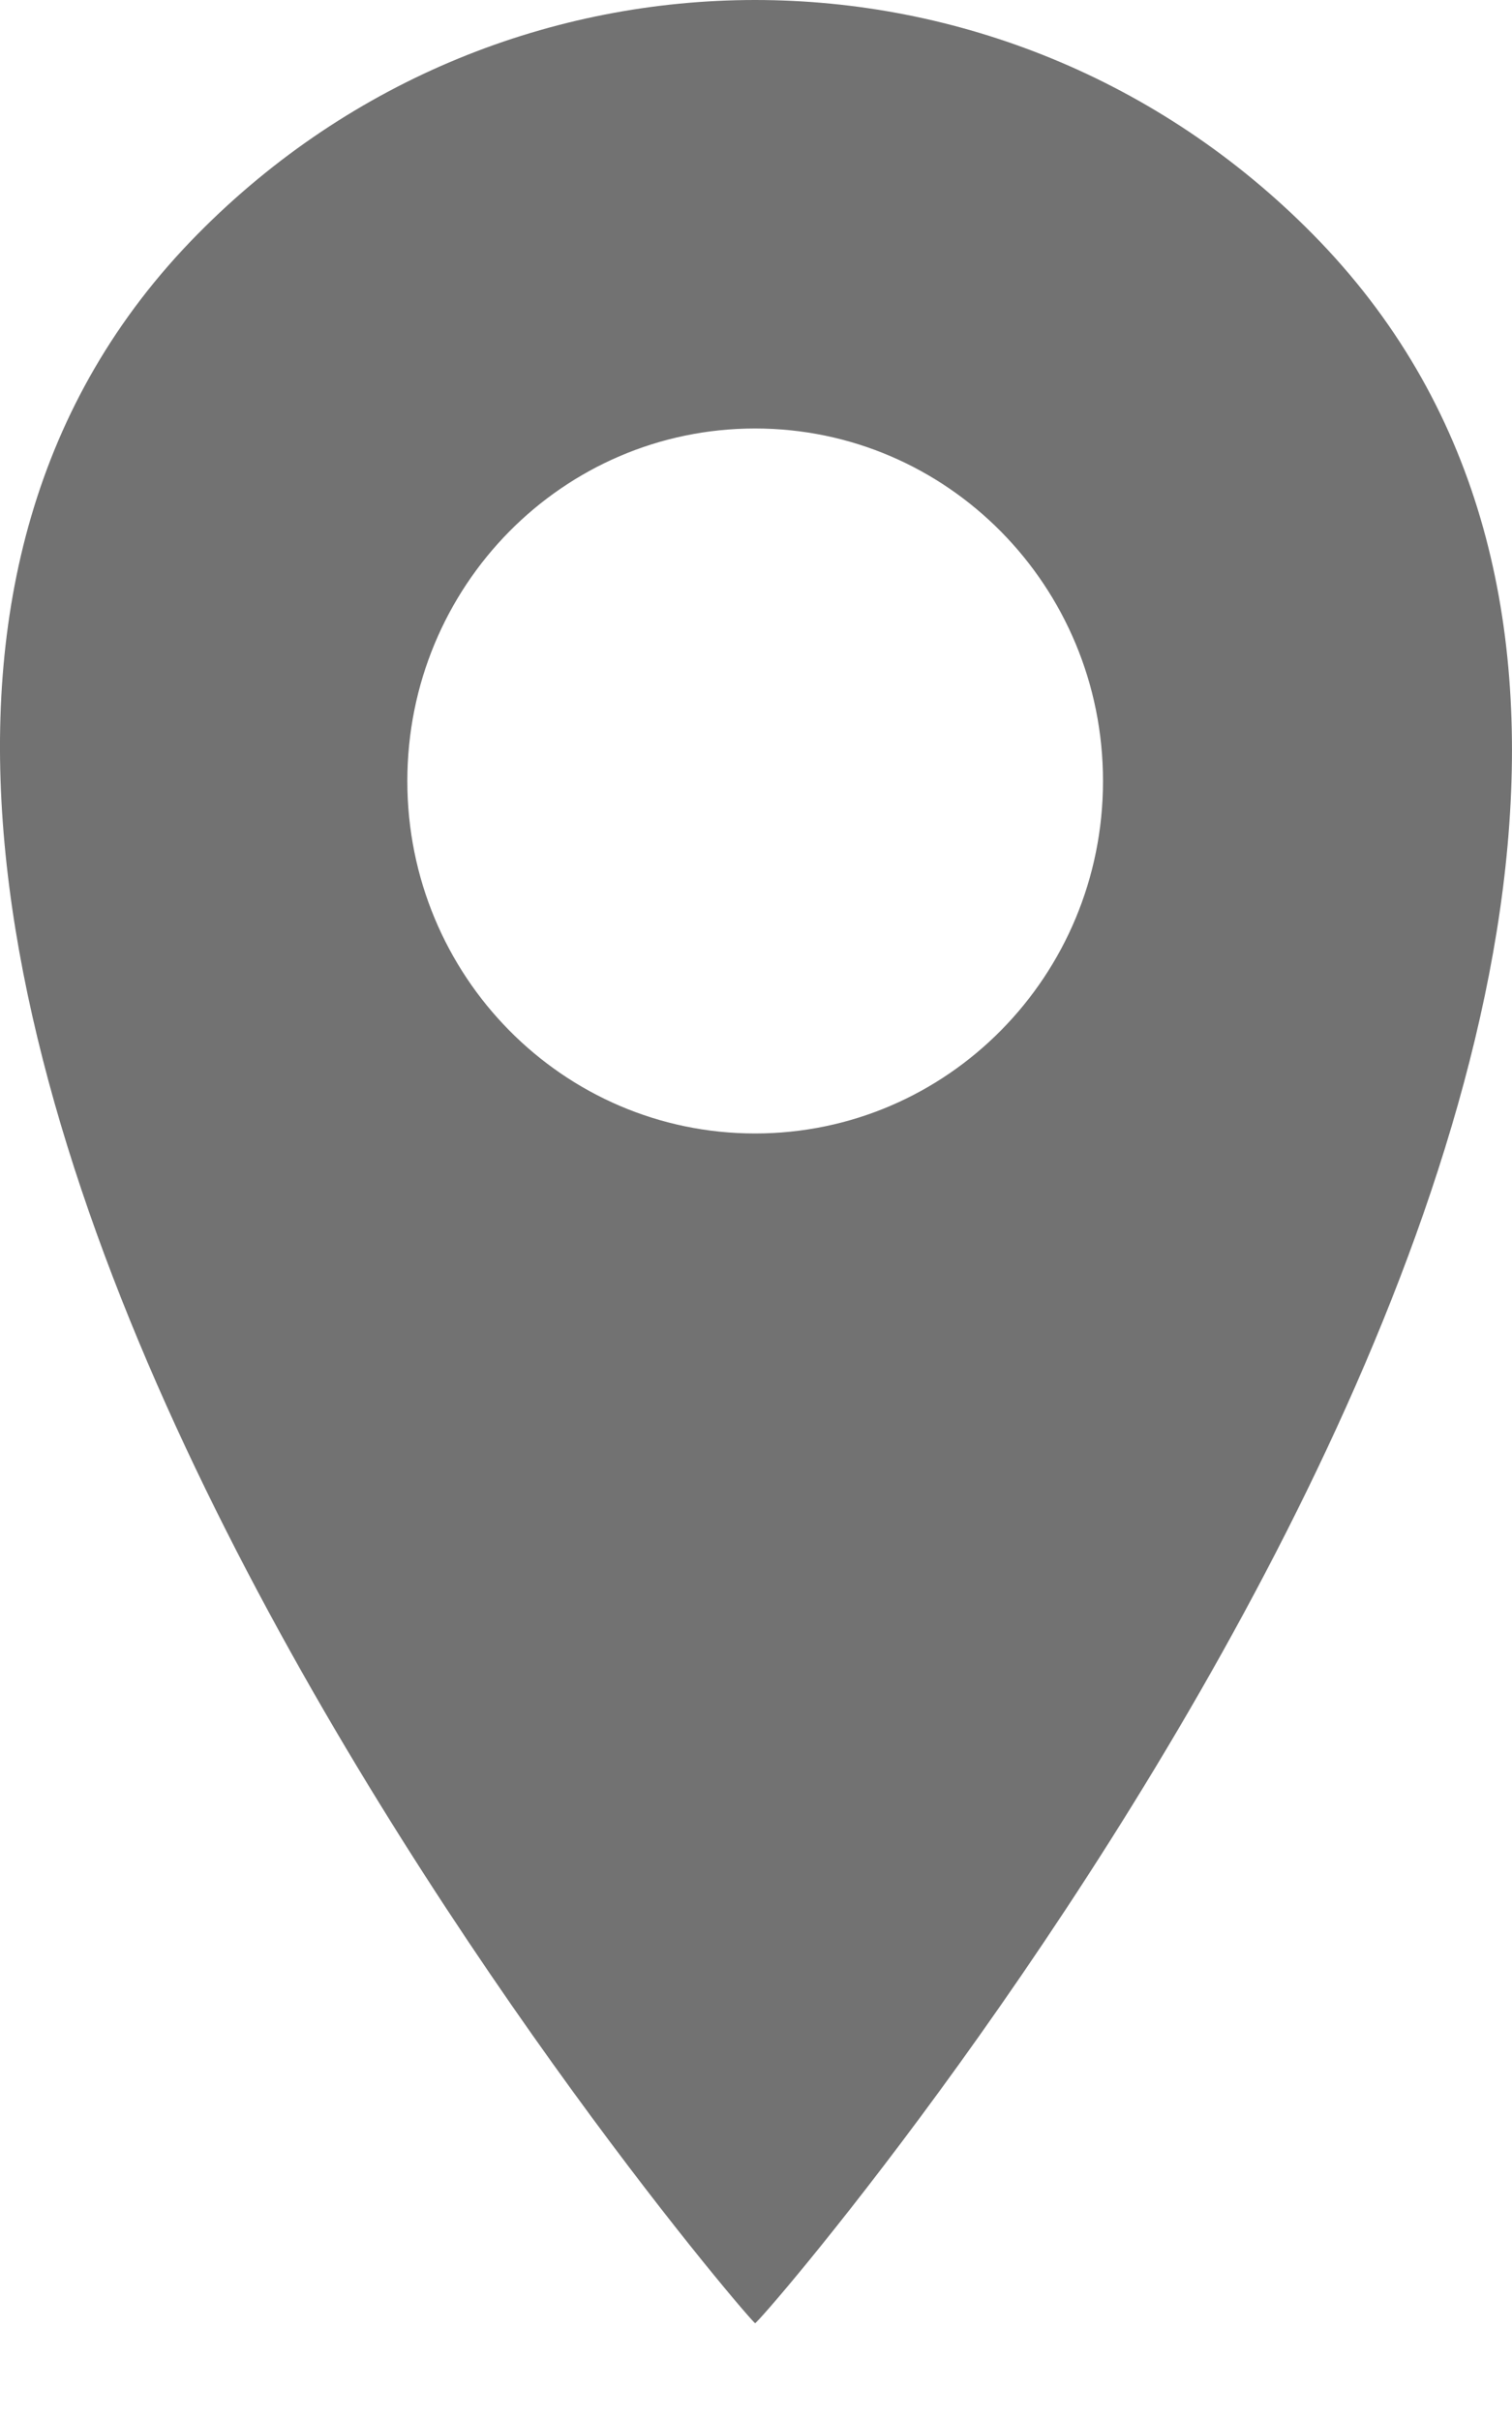 <?xml version="1.0" encoding="UTF-8"?>
<svg width="10px" height="16px" viewBox="0 0 10 16" version="1.1" xmlns="http://www.w3.org/2000/svg" xmlns:xlink="http://www.w3.org/1999/xlink">
    <!-- Generator: sketchtool 55.1 (78136) - https://sketchapp.com -->
    <title>CEB99107-C6C4-454B-BDF8-52B10D5A2A6B</title>
    <desc>Created with sketchtool.</desc>
    <g id="01.Views" stroke="none" stroke-width="1" fill="none" fill-rule="evenodd">
        <g id="Design-System---Event-Bar-Elements" transform="translate(-927, -5100)" fill="#727272">
            <g id="Mobile-Input-Styles" transform="translate(132, 4968)">
                <g id="Input-Input-Mobile" transform="translate(470, 76)">
                    <g id="Icon/Location-Tooltip" transform="translate(325, 56)">
                        <path d="M8.682,1.548 C6.644,-0.516 3.343,-0.516 1.307,1.548 C-3.074,5.984 4.959,15.36 4.994,15.36 C5.045,15.359 13.086,6.01 8.682,1.548 Z M4.994,2.833 C6.265,2.833 7.295,3.876 7.295,5.164 C7.295,6.451 6.265,7.494 4.994,7.494 C3.722,7.494 2.694,6.451 2.694,5.164 C2.694,3.876 3.722,2.833 4.994,2.833 Z" id="Shape"></path>
                    </g>
                </g>
            </g>
        </g>
    </g>
</svg>